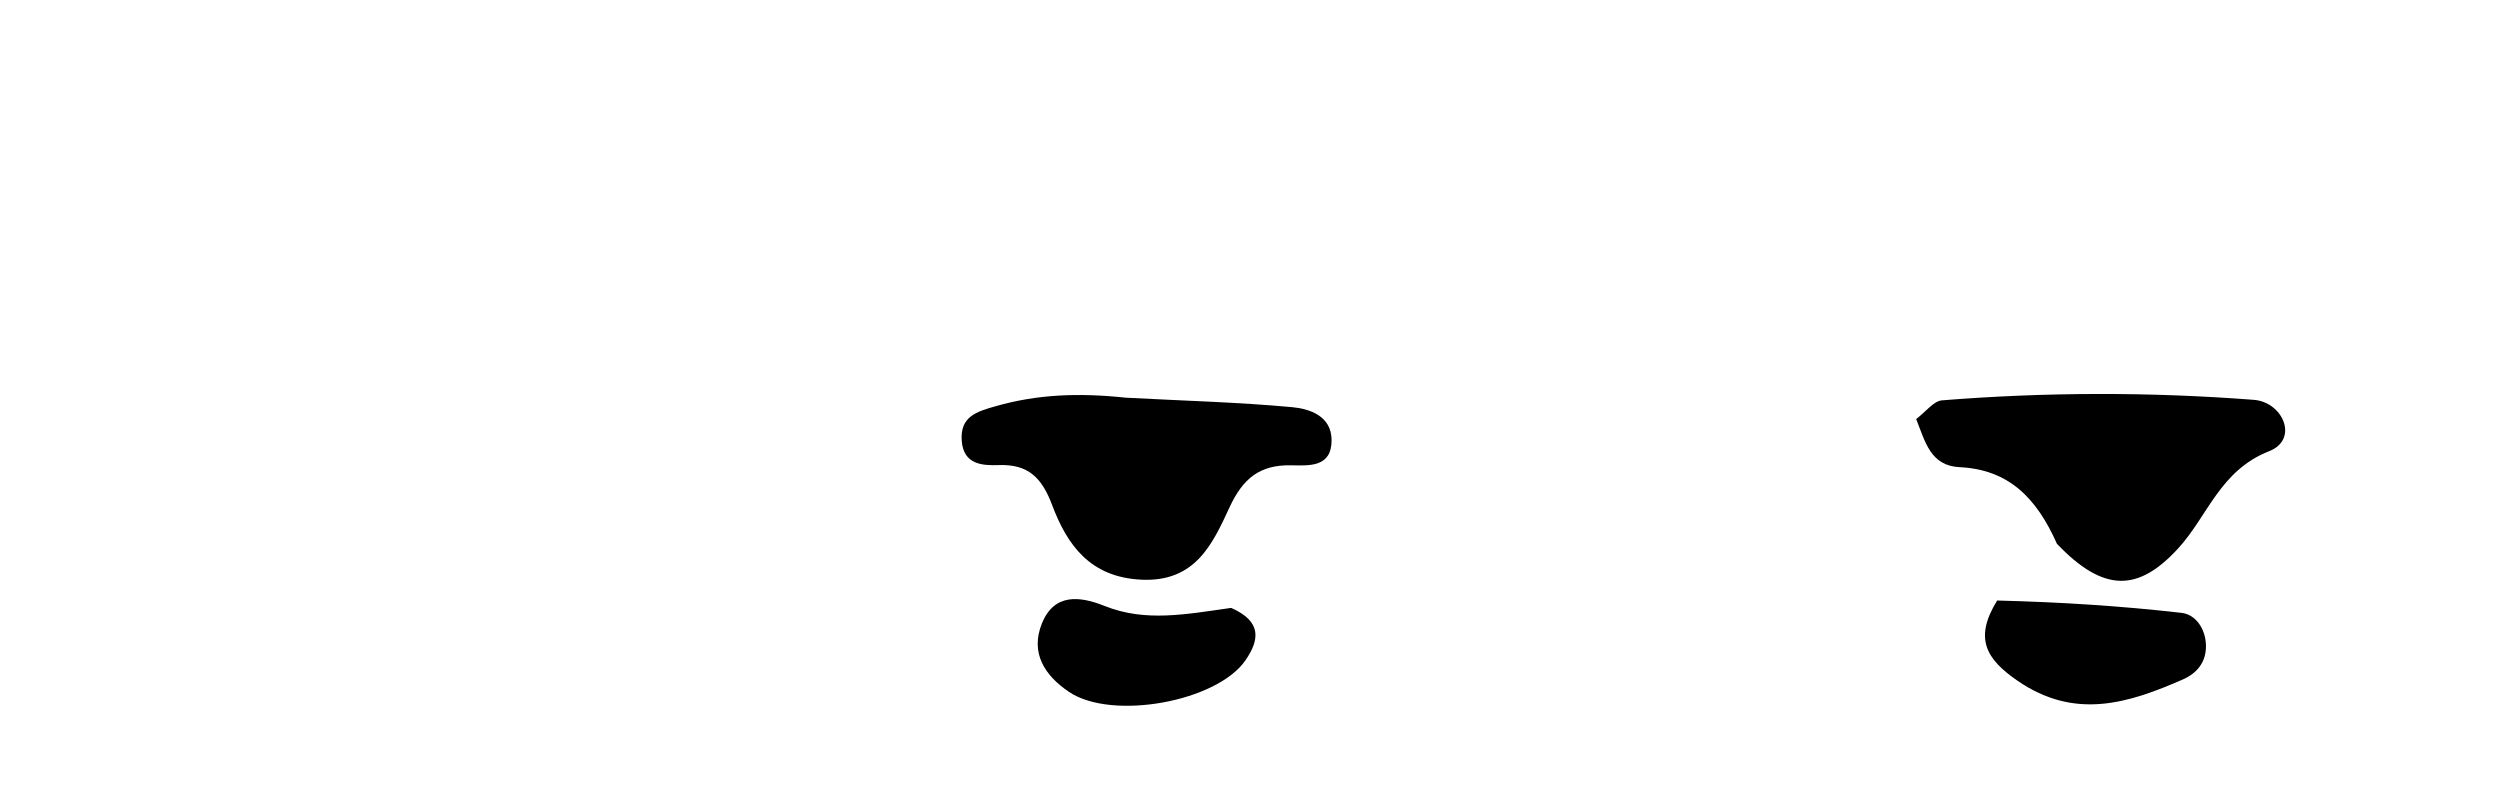 <?xml version="1.0" encoding="UTF-8"?>
<svg width="510px" height="165px" viewBox="0 0 510 165" version="1.1" xmlns="http://www.w3.org/2000/svg" xmlns:xlink="http://www.w3.org/1999/xlink">
    <title>Eyes/28</title>
    <g id="Eyes/28" stroke="none" stroke-width="1" fill="none" fill-rule="evenodd">
        <g id="Eyes/12" transform="translate(196.166, 80.372)" fill="#000000" fill-rule="nonzero">
            <g id="Group_31" transform="translate(15.526, 41.84)">
                <path d="M195.726,0.294 C208.78,0.623 221.093,1.415 233.337,2.811 C236.29,3.147 238.256,6.133 238.324,9.461 C238.392,12.789 236.569,15.102 233.6,16.402 C222.431,21.293 211.579,24.702 199.891,16.663 C193.412,12.208 190.978,7.996 195.726,0.294 Z" id="Path_3972"></path>
                <path d="M39.464,1.799 C45.864,4.62 45.156,8.414 42.435,12.418 C36.642,20.942 15.181,24.842 6.41,18.95 C1.422,15.6 -1.568,10.989 0.858,4.972 C3.366,-1.246 8.613,-0.613 13.682,1.414 C21.974,4.729 30.205,3.104 39.464,1.799 Z" id="Path_3973"></path>
            </g>
            <g id="Group_32" transform="translate(-0, 0)">
                <path d="M223.457,30.58 C219.271,21.149 213.574,15.414 203.599,14.932 C197.667,14.646 196.599,9.826 194.737,5.113 C196.722,3.613 198.271,1.447 199.996,1.297 C221.145,-0.396 242.393,-0.432 263.547,1.19 C269.579,1.613 272.847,9.264 266.763,11.657 C256.677,15.625 254.246,24.868 248.206,31.472 C240.059,40.379 233.026,40.569 223.457,30.58 Z" id="Path_3974"></path>
                <path d="M33.472,0.754 C45.609,1.402 56.572,1.683 67.461,2.693 C71.044,3.025 75.451,4.516 75.477,9.393 C75.507,15.047 70.855,14.603 67.124,14.548 C60.807,14.455 57.394,17.228 54.659,23.122 C51.23,30.508 47.734,38.432 36.627,37.883 C26.155,37.365 21.515,30.738 18.483,22.69 C16.349,17.028 13.583,14.29 7.541,14.508 C4.165,14.628 0.424,14.359 0.034,9.637 C-0.382,4.603 3.034,3.599 7.072,2.459 C15.407,0.098 23.761,-0.278 33.472,0.754 Z" id="Path_3975"></path>
            </g>
        </g>
    </g>
</svg>